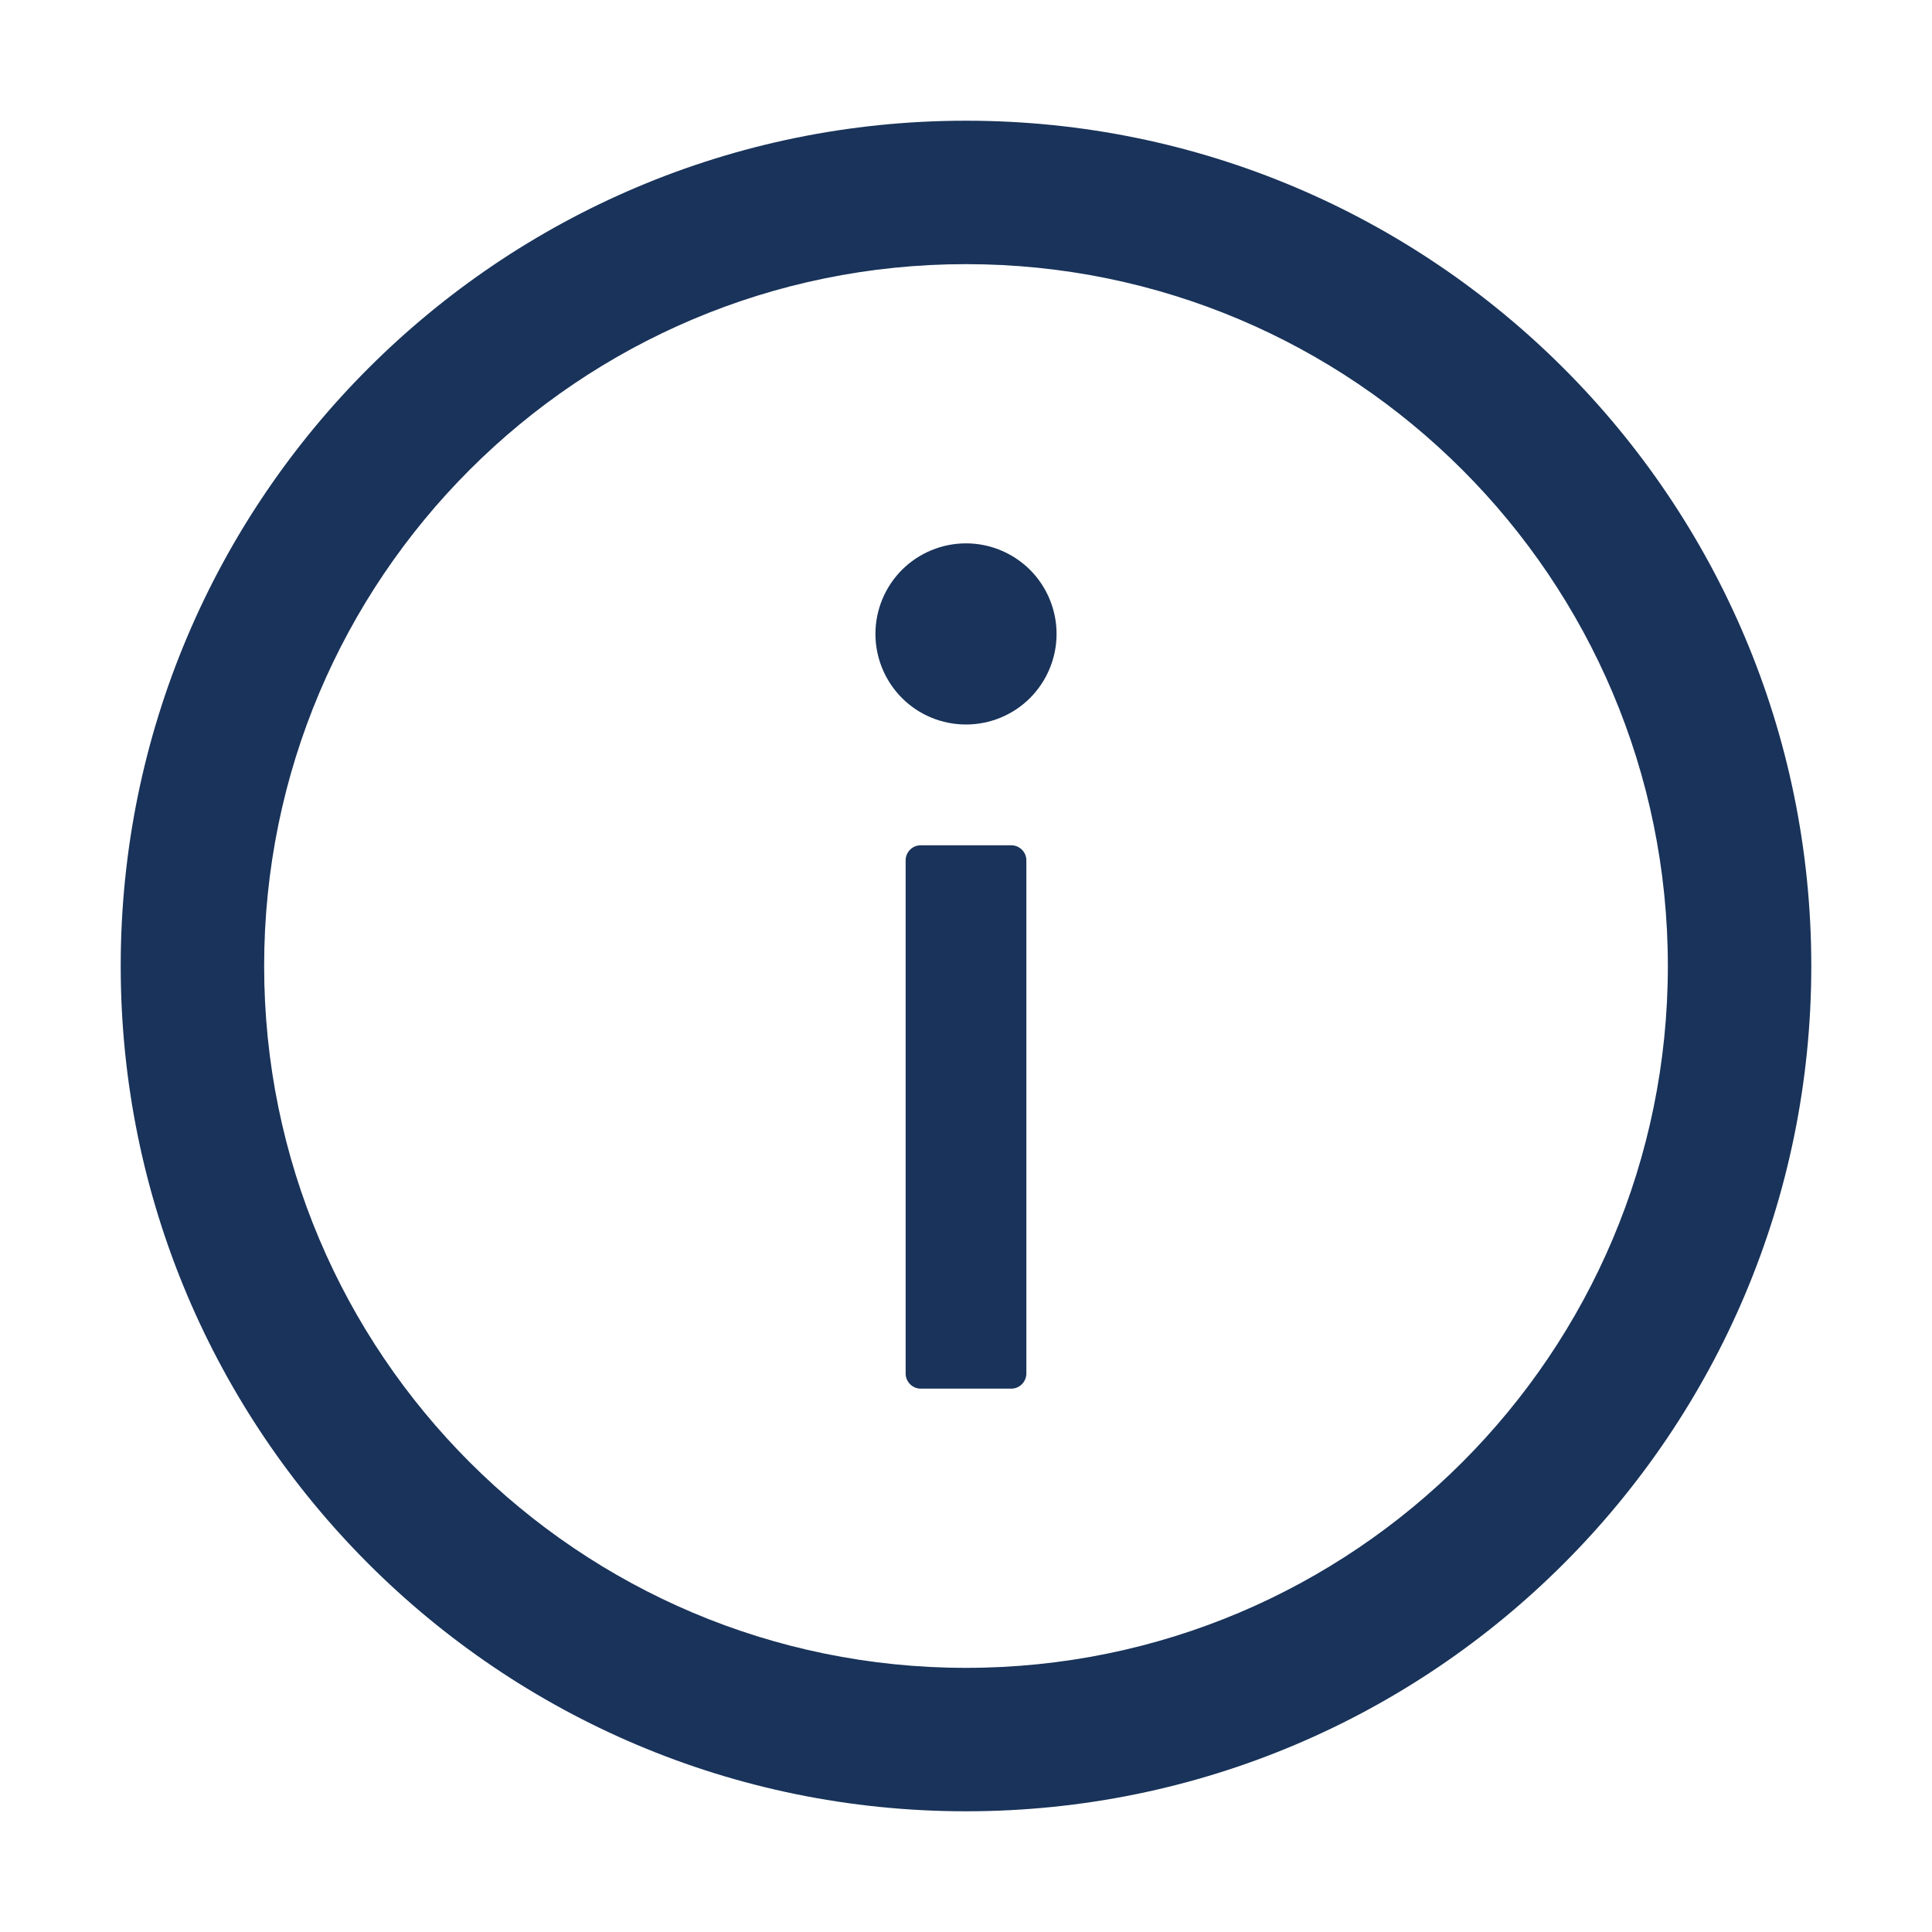 <svg width="25" height="25" viewBox="0 0 25 25" fill="none" xmlns="http://www.w3.org/2000/svg">
<path fill-rule="evenodd" clip-rule="evenodd" d="M1.562 12.5C1.562 6.46 6.46 1.562 12.5 1.562C18.54 1.562 23.438 6.46 23.438 12.5C23.438 18.54 18.54 23.438 12.5 23.438C6.46 23.438 1.562 18.54 1.562 12.5ZM3.418 12.5C3.418 17.515 7.485 21.582 12.5 21.582C17.515 21.582 21.582 17.515 21.582 12.5C21.582 7.485 17.515 3.418 12.5 3.418C7.485 3.418 3.418 7.485 3.418 12.5ZM11.671 9.032C11.452 8.812 11.328 8.514 11.328 8.203C11.328 7.892 11.452 7.594 11.671 7.374C11.891 7.155 12.189 7.031 12.5 7.031C12.811 7.031 13.109 7.155 13.329 7.374C13.548 7.594 13.672 7.892 13.672 8.203C13.672 8.514 13.548 8.812 13.329 9.032C13.109 9.252 12.811 9.375 12.5 9.375C12.189 9.375 11.891 9.252 11.671 9.032ZM11.719 11.133C11.719 11.025 11.807 10.938 11.914 10.938H13.086C13.193 10.938 13.281 11.025 13.281 11.133V17.773C13.281 17.881 13.193 17.969 13.086 17.969H11.914C11.807 17.969 11.719 17.881 11.719 17.773V11.133Z" fill="#19335A"/>
</svg>
